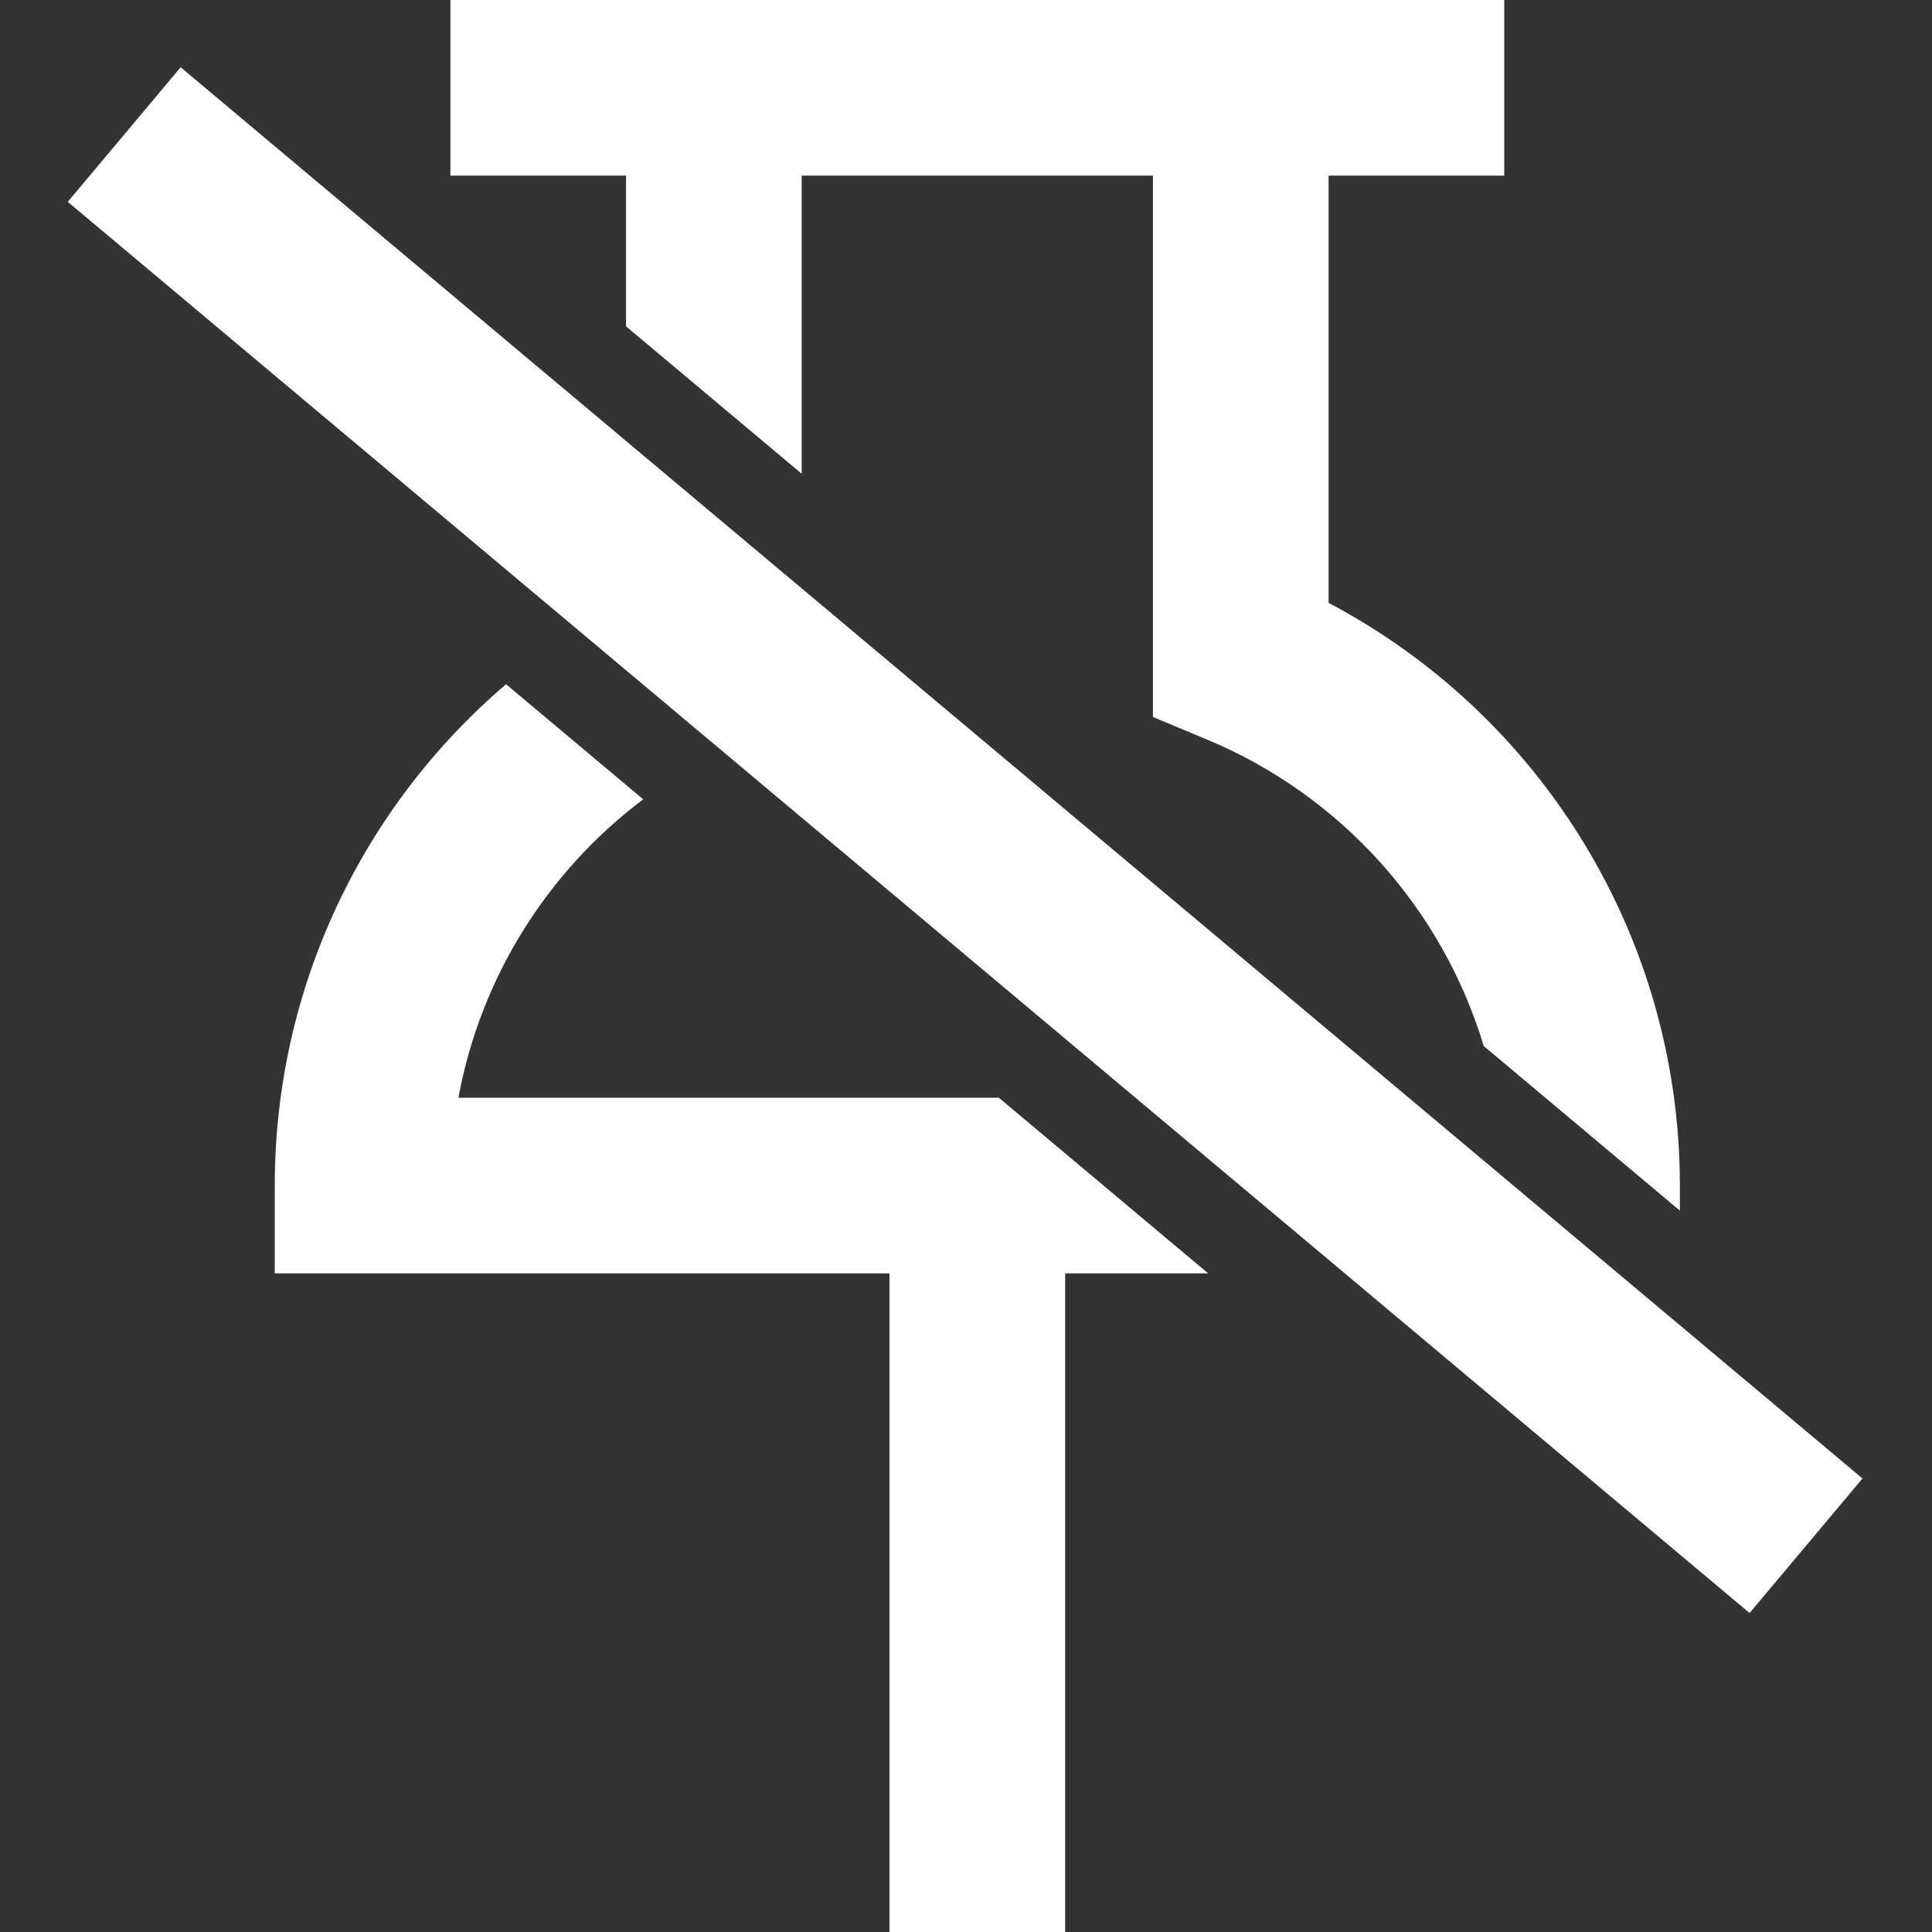 <svg width="18" height="18" viewBox="0 0 1024 1024" xmlns="http://www.w3.org/2000/svg"><rect x="0" y="0" width="1024" height="1024" fill="#333333" stroke="none"/><path d="M331.818 93.09h-93.09V0h558.545v93.09h-93.091v226.445c112.916 59.592 186.182 177.443 186.182 308.829v13.286l-103.965-87.237c-21.866-72.547-75.239-132.656-146.678-162.448l-28.63-11.94V93.092H424.909v157.996l-93.09-78.113V93.091zm232.727 581.82V1024h-93.09V674.91H145.636v-46.546c0-104.712 46.537-200.827 122.593-265.704l72.687 60.992c-50.888 38.267-86.231 94.573-97.947 158.166h286.443l110.941 93.091h-75.808zM35.92 106.967l59.838-71.312 891.397 747.97-59.838 71.313-891.398-747.97z" fill="#fff"/></svg>